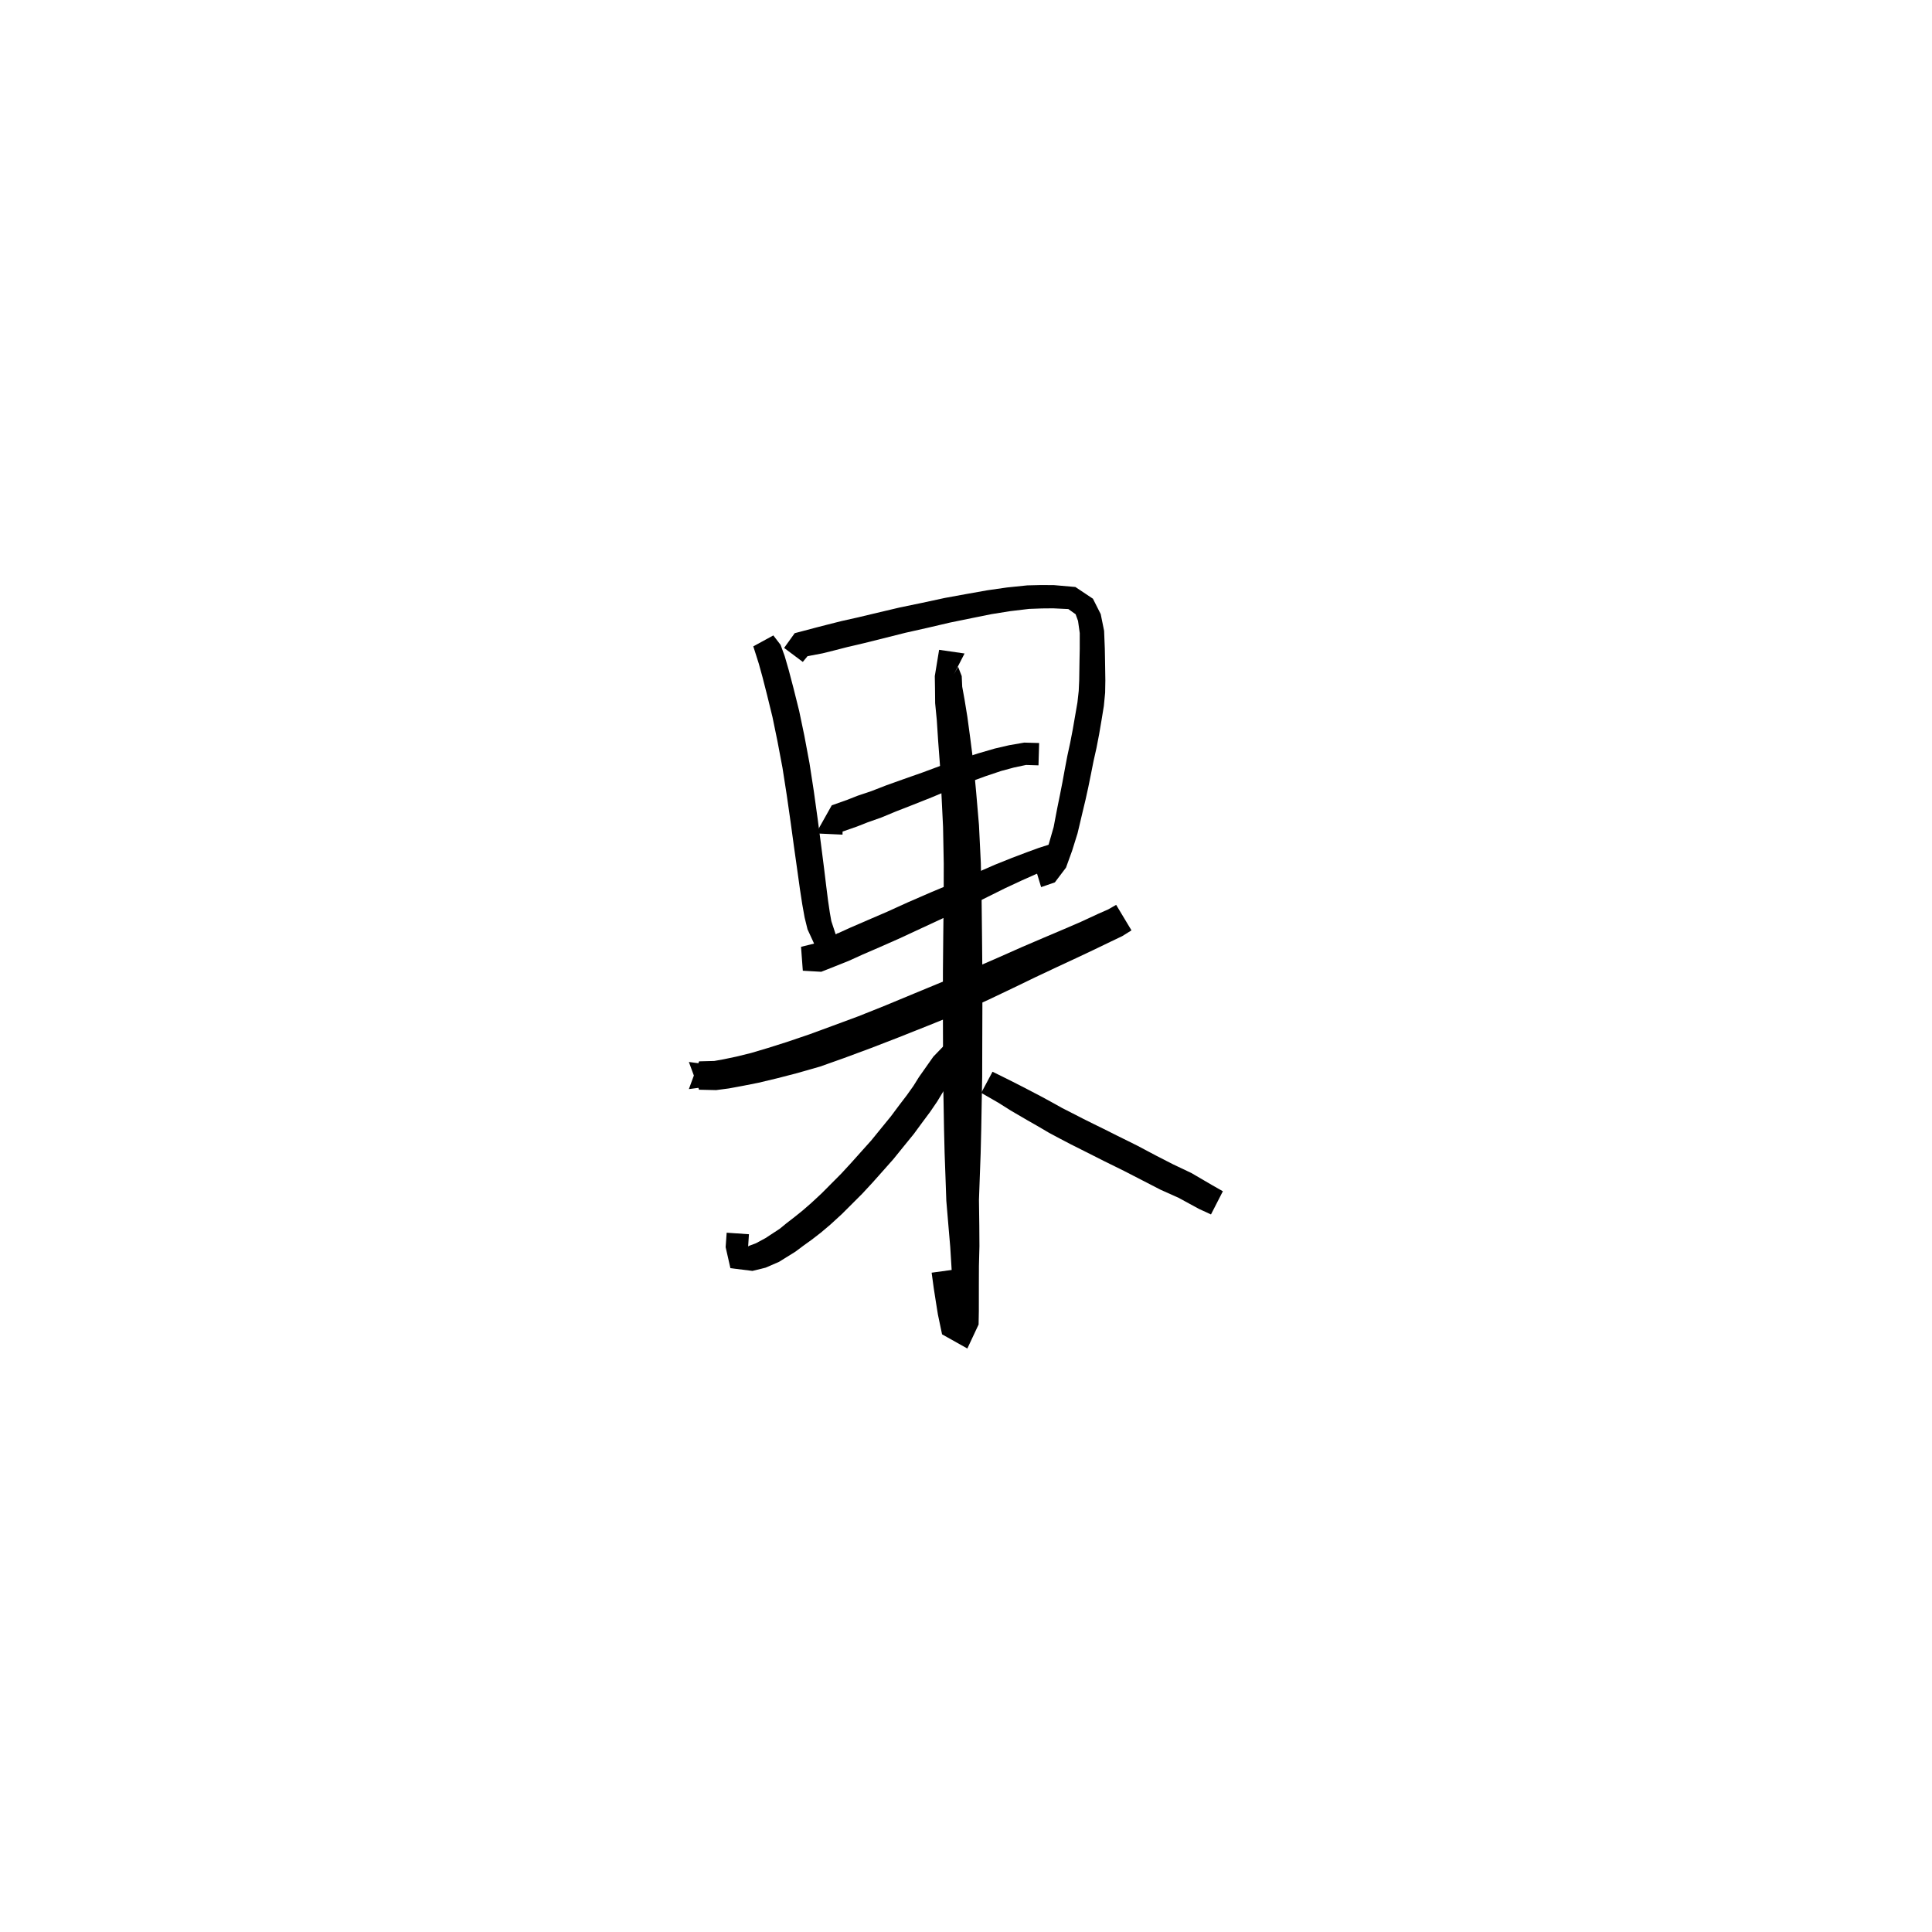 <svg xmlns="http://www.w3.org/2000/svg" width="300" height="300" viewBox="0 0 300 300">
<path d="M 116.97 100.367 L 117.43 101.806 L 117.839 103.101 L 118.399 105.133 L 119.102 107.882 L 119.946 111.324 L 120.721 115.082 L 121.508 119.246 L 122.17 123.489 L 122.77 127.683 L 123.301 131.566 L 123.849 135.451 L 124.215 138.079 L 124.574 140.422 L 124.94 142.464 L 125.393 144.309 L 127.112 148.042 L 130.207 148.42 L 130.073 144.857 L 129.855 145.361 L 129.09 143.037 L 128.858 141.729 L 128.576 139.817 L 128.287 137.531 L 127.969 134.904 L 127.472 131.006 L 126.959 127.107 L 126.371 122.867 L 125.701 118.527 L 124.902 114.258 L 124.093 110.384 L 123.209 106.844 L 122.471 104.037 L 121.843 101.865 L 121.207 100.132 L 120.083 98.668 Z" fill="black" />
<path d="M 124.66 102.781 L 125.393 101.89 L 127.724 101.45 L 129.534 101 L 131.614 100.465 L 134.179 99.866 L 137.159 99.121 L 140.62 98.252 L 143.963 97.502 L 147.501 96.675 L 150.829 95.995 L 153.954 95.365 L 156.849 94.901 L 159.793 94.55 L 161.786 94.478 L 163.535 94.462 L 165.893 94.575 L 167.022 95.382 L 167.397 96.418 L 167.662 98.303 L 167.66 100.793 L 167.628 102.42 L 167.604 103.934 L 167.578 105.617 L 167.503 107.285 L 167.306 109.06 L 166.965 111.031 L 166.57 113.309 L 166.184 115.312 L 165.741 117.352 L 165.348 119.42 L 164.974 121.463 L 164.607 123.341 L 164.176 125.458 L 163.882 126.986 L 163.614 128.411 L 162.876 130.981 L 162.237 133.127 L 161.59 134.242 L 160.661 134.431 L 161.665 137.751 L 163.797 137.014 L 165.528 134.725 L 166.472 132.117 L 167.319 129.407 L 167.7 127.804 L 168.053 126.304 L 168.559 124.192 L 168.984 122.266 L 169.403 120.205 L 169.802 118.194 L 170.259 116.155 L 170.665 114.054 L 171.062 111.728 L 171.405 109.62 L 171.605 107.565 L 171.638 105.68 L 171.612 103.934 L 171.588 102.42 L 171.556 100.744 L 171.445 97.954 L 170.919 95.36 L 169.709 92.968 L 166.985 91.148 L 163.689 90.86 L 161.729 90.844 L 159.509 90.897 L 156.367 91.222 L 153.32 91.659 L 150.108 92.229 L 146.701 92.851 L 143.109 93.625 L 139.718 94.327 L 136.193 95.159 L 133.231 95.866 L 130.647 96.444 L 128.513 96.984 L 126.758 97.435 L 123.4 98.322 L 121.756 100.609 Z" fill="black" />
<path d="M 130.897 126.112 L 129.075 126.177 L 130.587 129.212 L 133.083 128.341 L 134.733 127.69 L 136.85 126.943 L 139.166 125.982 L 141.777 124.965 L 144.743 123.784 L 147.555 122.601 L 150.389 121.502 L 153.03 120.531 L 155.464 119.714 L 157.456 119.177 L 159.321 118.783 L 161.256 118.844 L 161.358 115.376 L 159.044 115.311 L 156.696 115.718 L 154.475 116.233 L 151.868 116.992 L 149.107 117.872 L 146.143 118.875 L 143.265 119.945 L 140.29 120.991 L 137.607 121.95 L 135.314 122.842 L 133.217 123.546 L 131.555 124.197 L 129.153 125.052 L 126.704 129.413 L 130.824 129.603 Z" fill="black" />
<path d="M 124.661 150.734 L 127.52 150.898 L 129.628 150.066 L 131.771 149.21 L 133.968 148.214 L 136.529 147.106 L 139.59 145.756 L 142.889 144.223 L 146.364 142.61 L 150.236 140.82 L 153.323 139.288 L 156.109 137.902 L 158.612 136.737 L 160.809 135.759 L 162.574 135.004 L 164.129 134.433 L 165.494 134.185 L 164.899 130.765 L 163.239 131.042 L 161.337 131.647 L 159.429 132.344 L 157.125 133.218 L 154.478 134.279 L 151.574 135.546 L 148.468 136.917 L 144.561 138.556 L 141.014 140.095 L 137.723 141.59 L 134.699 142.893 L 132.11 144.012 L 129.949 144.993 L 127.879 145.864 L 126.567 146.483 L 124.384 147.022 Z" fill="black" />
<path d="M 109.272 165.205 L 106.967 164.902 L 108.552 169.212 L 111.195 169.271 L 113.182 169.01 L 115.295 168.619 L 117.762 168.132 L 120.569 167.462 L 123.614 166.677 L 127.343 165.615 L 131.053 164.297 L 135.175 162.769 L 139.581 161.066 L 144.166 159.241 L 148.718 157.404 L 153.502 155.232 L 157.255 153.444 L 160.788 151.736 L 164.11 150.171 L 167.185 148.741 L 169.82 147.496 L 172.466 146.219 L 174.258 145.363 L 175.696 144.466 L 173.315 140.504 L 172.088 141.208 L 170.458 141.928 L 167.812 143.154 L 165.189 144.286 L 162.07 145.609 L 158.658 147.071 L 155.061 148.667 L 151.288 150.307 L 146.565 152.365 L 142.114 154.206 L 137.588 156.085 L 133.28 157.81 L 129.227 159.31 L 125.663 160.62 L 122.154 161.81 L 119.257 162.726 L 116.627 163.508 L 114.34 164.071 L 112.384 164.482 L 110.914 164.746 L 108.552 164.805 L 106.967 169.115 L 109.272 168.811 Z" fill="black" />
<path d="M 149.776 101.474 L 145.825 100.903 L 145.155 104.985 L 145.186 106.897 L 145.21 109.196 L 145.467 111.849 L 145.676 115.059 L 145.967 118.922 L 146.191 123.366 L 146.437 128.397 L 146.546 134.116 L 146.535 139.534 L 146.47 145.125 L 146.418 150.793 L 146.411 156.26 L 146.428 161.603 L 146.442 167.209 L 146.52 171.363 L 146.588 175.317 L 146.68 179.07 L 146.815 182.761 L 146.944 186.456 L 147.287 190.52 L 147.554 193.644 L 147.74 196.646 L 147.895 199.394 L 147.897 201.68 L 147.899 203.594 L 147.936 204.948 L 148.242 205.825 L 149.792 205.523 L 149.106 203.33 L 148.759 201.654 L 148.42 199.515 L 148.097 197.154 L 144.665 197.622 L 144.99 200.016 L 145.335 202.231 L 145.636 204.108 L 146.283 207.195 L 150.209 209.397 L 151.956 205.669 L 151.993 203.594 L 151.995 201.68 L 151.997 199.336 L 152.008 196.553 L 152.086 193.499 L 152.065 190.293 L 152.012 186.324 L 152.141 182.761 L 152.276 179.07 L 152.367 175.317 L 152.436 171.363 L 152.513 167.209 L 152.527 161.603 L 152.544 156.26 L 152.538 150.793 L 152.485 145.125 L 152.421 139.505 L 152.301 133.987 L 152.014 128.12 L 151.576 122.991 L 151.152 118.476 L 150.651 114.556 L 150.212 111.31 L 149.784 108.683 L 149.412 106.628 L 149.336 104.985 L 148.773 103.537 L 148.135 104.668 Z" fill="black" />
<path d="M 149.678 161.735 L 147.068 161.858 L 144.926 164.08 L 142.696 167.246 L 141.836 168.624 L 140.817 170.057 L 139.638 171.602 L 138.343 173.338 L 136.915 175.088 L 135.286 177.089 L 133.733 178.821 L 132.159 180.58 L 130.619 182.251 L 129.068 183.81 L 127.594 185.293 L 125.949 186.822 L 124.637 187.962 L 123.375 188.979 L 122.155 189.921 L 121.073 190.806 L 118.864 192.253 L 117.39 193.05 L 116.25 193.477 L 115.821 194.049 L 116.167 193.611 L 116.294 191.651 L 112.837 191.414 L 112.676 193.658 L 113.418 196.923 L 116.842 197.345 L 118.871 196.846 L 120.962 195.942 L 123.506 194.361 L 124.801 193.394 L 126.066 192.484 L 127.468 191.399 L 128.93 190.162 L 130.705 188.537 L 132.256 186.992 L 133.874 185.374 L 135.503 183.616 L 137.099 181.822 L 138.714 180.001 L 140.398 177.922 L 141.887 176.094 L 143.221 174.276 L 144.418 172.669 L 145.525 171.049 L 146.356 169.674 L 148.376 166.634 L 149.115 165.427 L 149.818 165.425 Z" fill="black" />
<path d="M 152.364 169.702 L 155.018 171.228 L 156.934 172.437 L 159.536 173.955 L 161.041 174.813 L 162.89 175.899 L 164.58 176.801 L 166.232 177.667 L 167.975 178.543 L 169.677 179.4 L 171.391 180.268 L 173.252 181.183 L 174.687 181.894 L 176.057 182.601 L 177.458 183.322 L 180.204 184.738 L 183.019 186 L 186.17 187.716 L 188.041 188.578 L 189.886 184.978 L 188.192 184.012 L 185.005 182.15 L 182.131 180.784 L 179.475 179.423 L 178.103 178.693 L 176.7 177.948 L 175.218 177.208 L 173.37 176.296 L 171.663 175.437 L 169.944 174.592 L 168.23 173.742 L 166.606 172.906 L 164.982 172.081 L 163.158 171.066 L 161.602 170.222 L 158.947 168.837 L 156.902 167.794 L 154.118 166.417 Z" fill="black" />
</svg>
